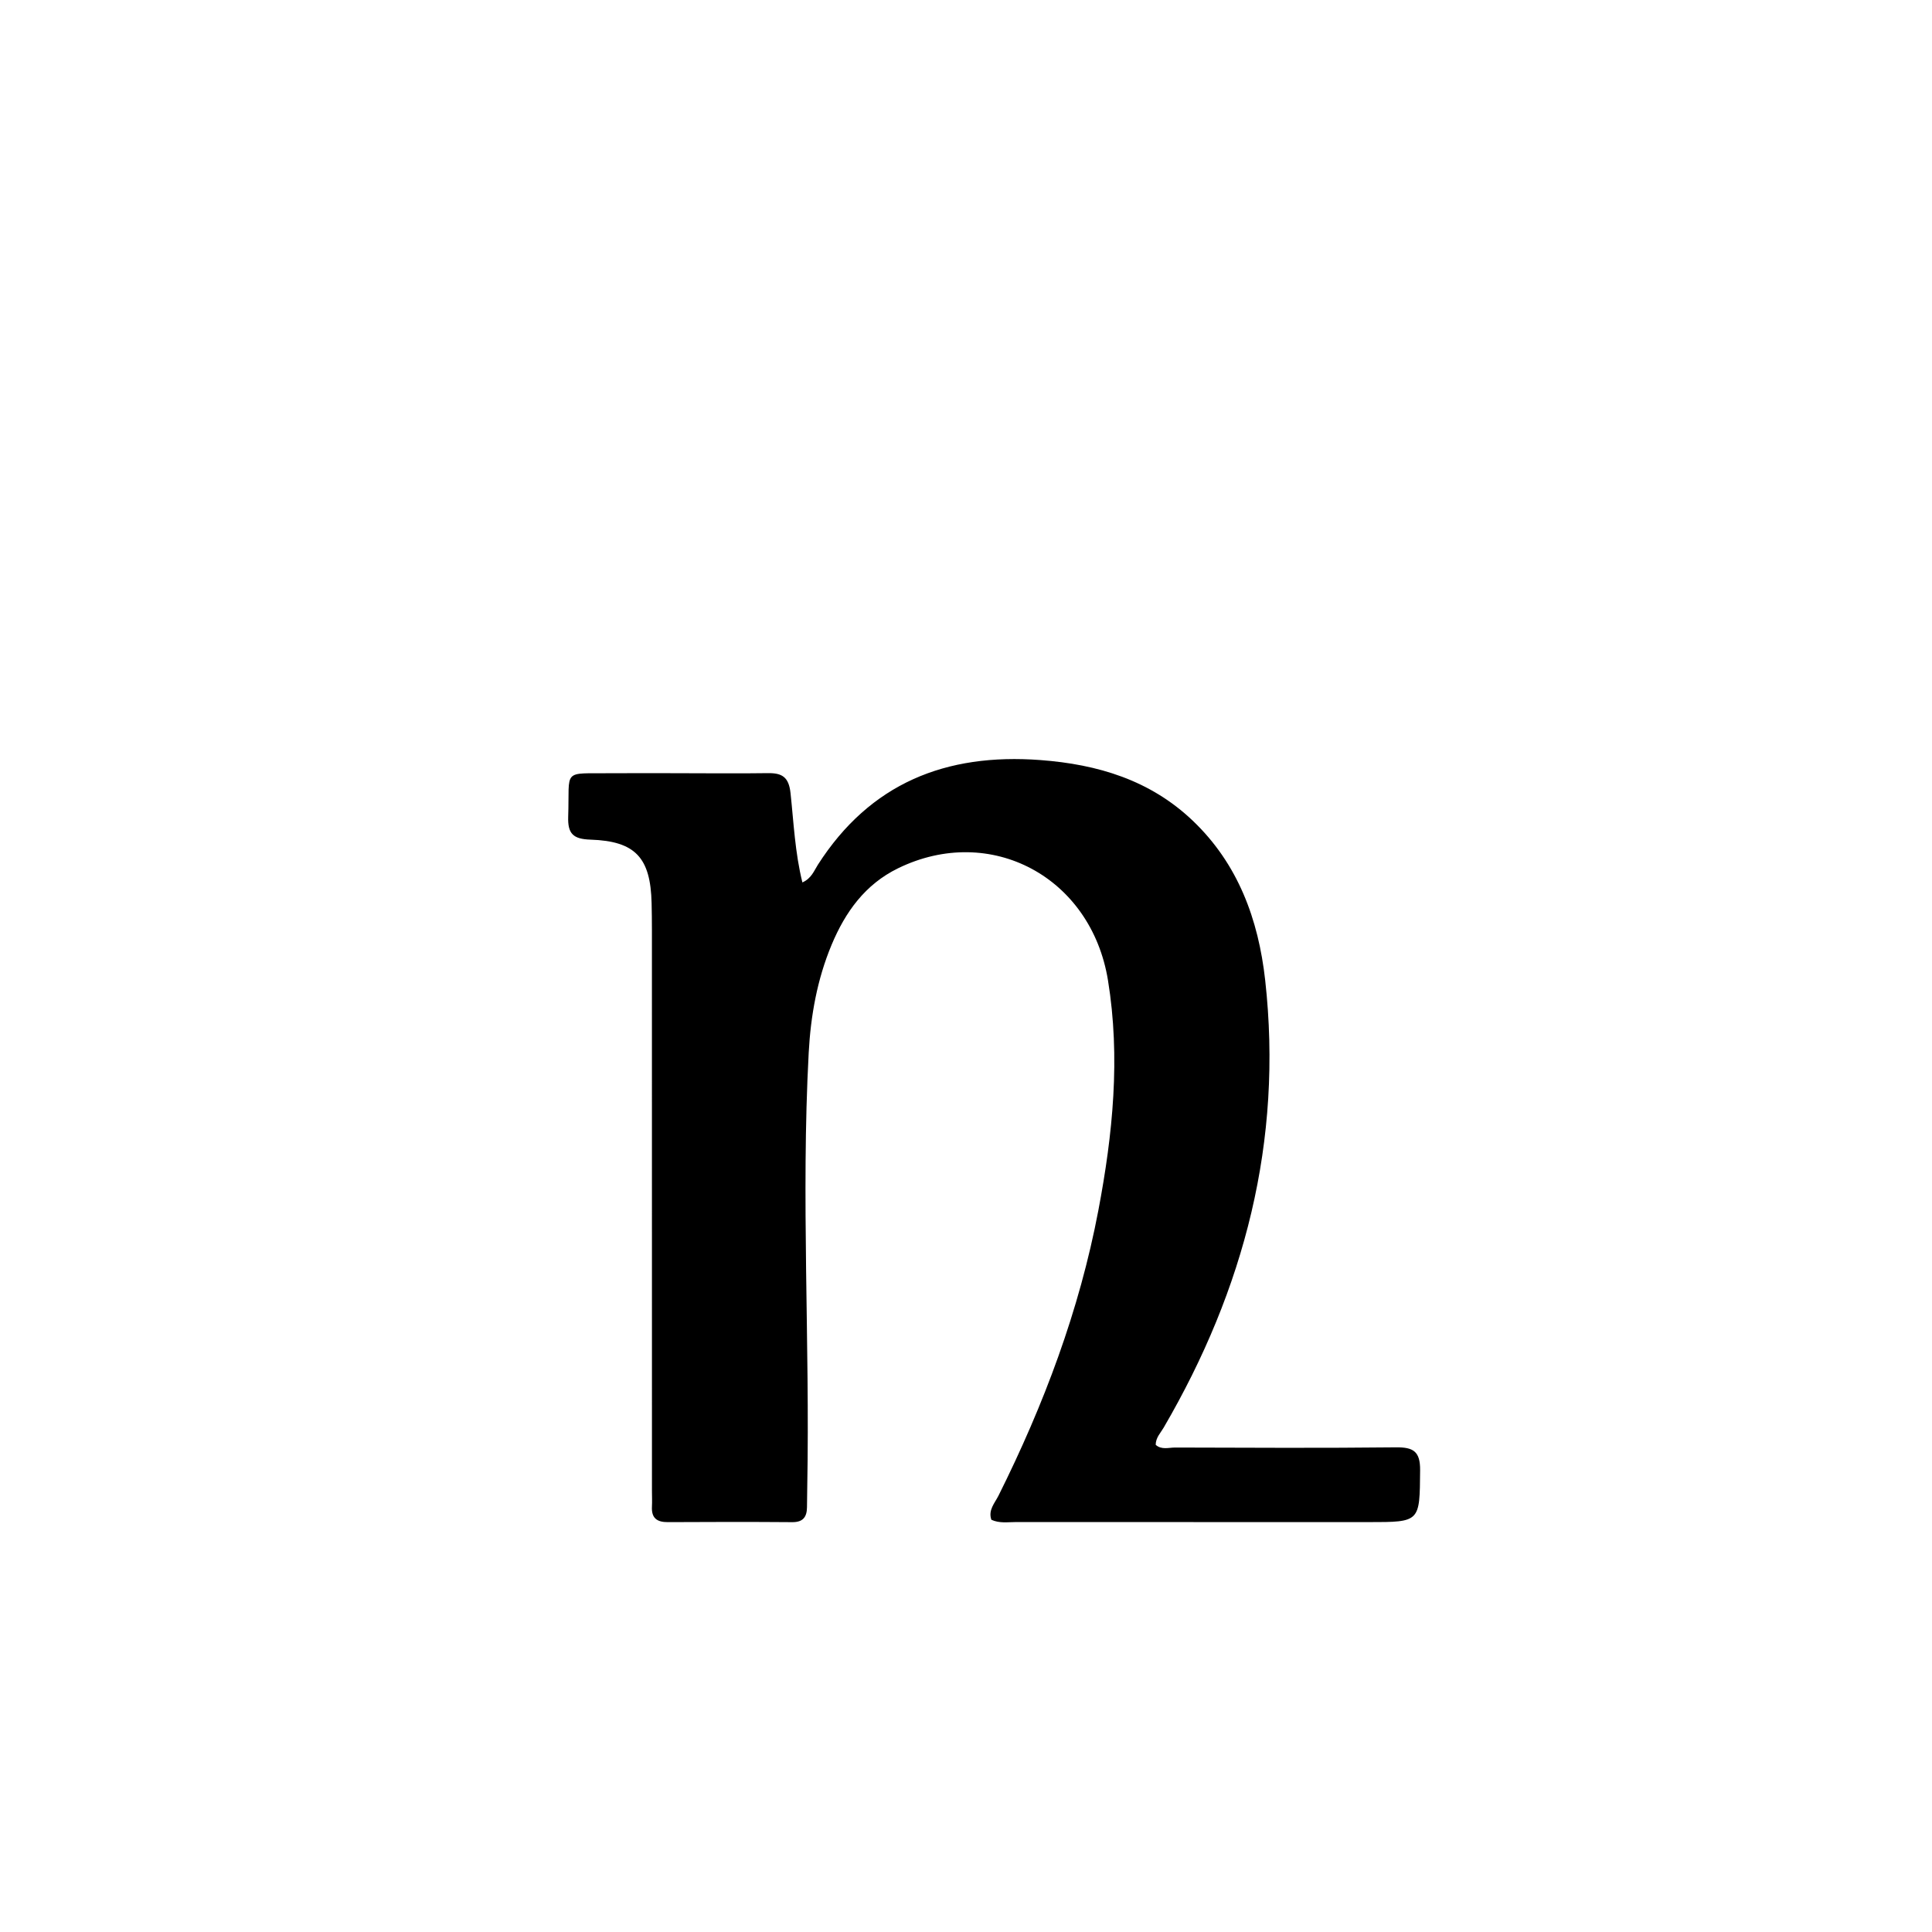 <svg version="1.1" id="Layer_1" xmlns="http://www.w3.org/2000/svg" xmlns:xlink="http://www.w3.org/1999/xlink" x="0px" y="0px"
	 width="100%" viewBox="0 0 512 512" enable-background="new 0 0 512 512" xml:space="preserve">
<path fill="#000000" opacity="1" stroke="none" 
	d="
M179,204.905 
	C187.497,204.912 195.496,205.007 203.491,204.89 
	C207.275,204.835 209.044,205.929 209.499,210.181 
	C210.338,218.011 210.684,225.962 212.642,233.852 
	C215.061,232.778 215.721,230.767 216.751,229.161 
	C230.598,207.563 250.638,199.55 275.678,201.421 
	C290.97,202.563 304.83,206.767 316.076,217.477 
	C328.103,228.93 333.499,243.674 335.289,259.772 
	C340.024,302.371 329.785,341.646 308.372,378.356 
	C307.557,379.753 306.287,380.984 306.27,382.89 
	C307.816,384.288 309.736,383.606 311.455,383.611 
	C330.948,383.67 350.443,383.771 369.933,383.56 
	C374.553,383.509 376.389,384.64 376.345,389.628 
	C376.223,403.382 376.434,403.376 362.677,403.374 
	C331.521,403.371 300.365,403.385 269.21,403.36 
	C267.076,403.358 264.878,403.744 262.723,402.754 
	C261.824,400.184 263.626,398.335 264.61,396.365 
	C276.636,372.274 286.052,347.249 291.08,320.743 
	C294.903,300.585 296.964,280.279 293.626,259.791 
	C289.161,232.384 262.481,218.169 238.008,230.098 
	C229.238,234.372 224.001,241.734 220.389,250.369 
	C216.568,259.506 214.836,269.171 214.311,279.032 
	C212.274,317.329 214.643,355.642 213.931,393.944 
	C213.897,395.776 213.882,397.609 213.86,399.441 
	C213.829,402.008 212.82,403.409 209.963,403.387 
	C198.967,403.304 187.971,403.315 176.975,403.381 
	C174.055,403.399 172.606,402.268 172.773,399.259 
	C172.847,397.93 172.775,396.594 172.775,395.261 
	C172.772,345.612 172.772,295.963 172.765,246.313 
	C172.765,243.981 172.736,241.648 172.682,239.317 
	C172.401,227.318 168.412,222.901 156.487,222.514 
	C151.911,222.365 150.424,220.966 150.578,216.423 
	C151.013,203.587 148.746,205.041 162.008,204.915 
	C167.505,204.862 173.003,204.905 179,204.905 
z"/>
</svg>